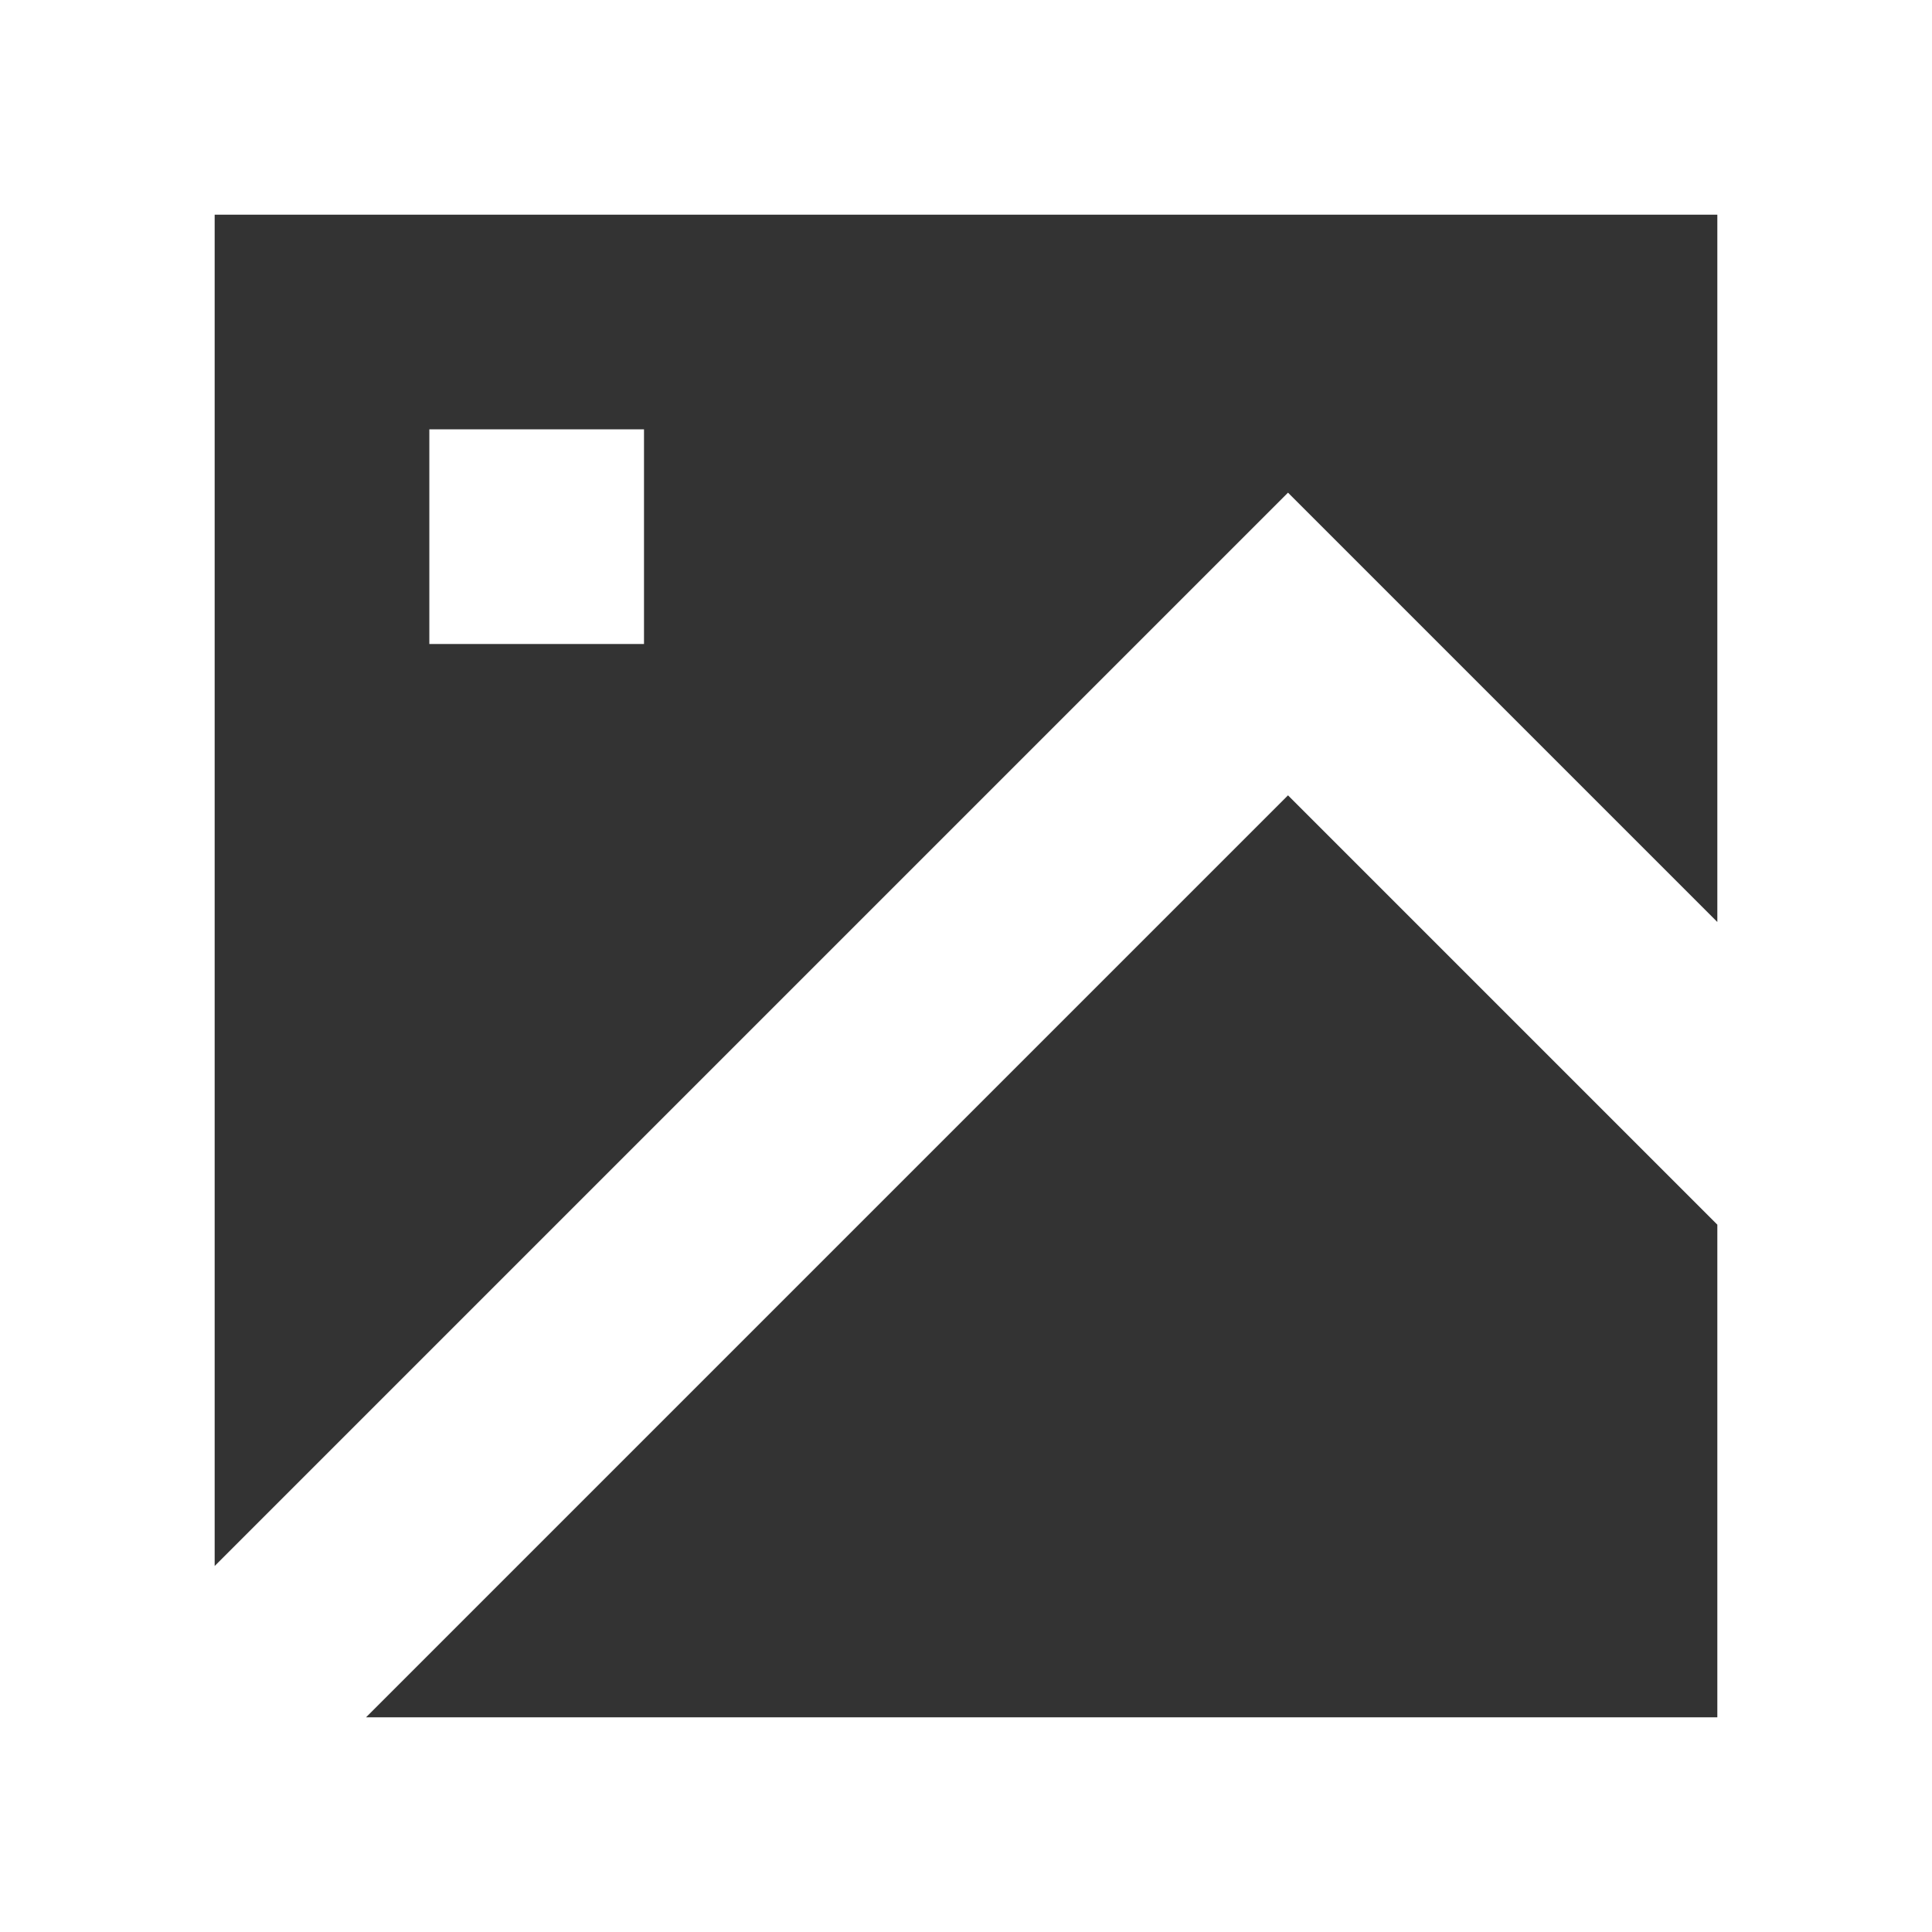 <svg width="18" height="18" viewBox="0 0 18 18" fill="none" xmlns="http://www.w3.org/2000/svg">
<rect x="0" y="0" width="18" height="18" fill="#333333" stroke="none"/>
<path d="M4 4H6V6H4V4Z" fill="white"/>
<path fill-rule="evenodd" clip-rule="evenodd" d="M0 18V0H18V18H0ZM16 8.59V2H2V14.59L12 4.59L16 8.59ZM12 7.41L3.41 16H16V11.41L12 7.41Z" fill="white"/>
</svg>
